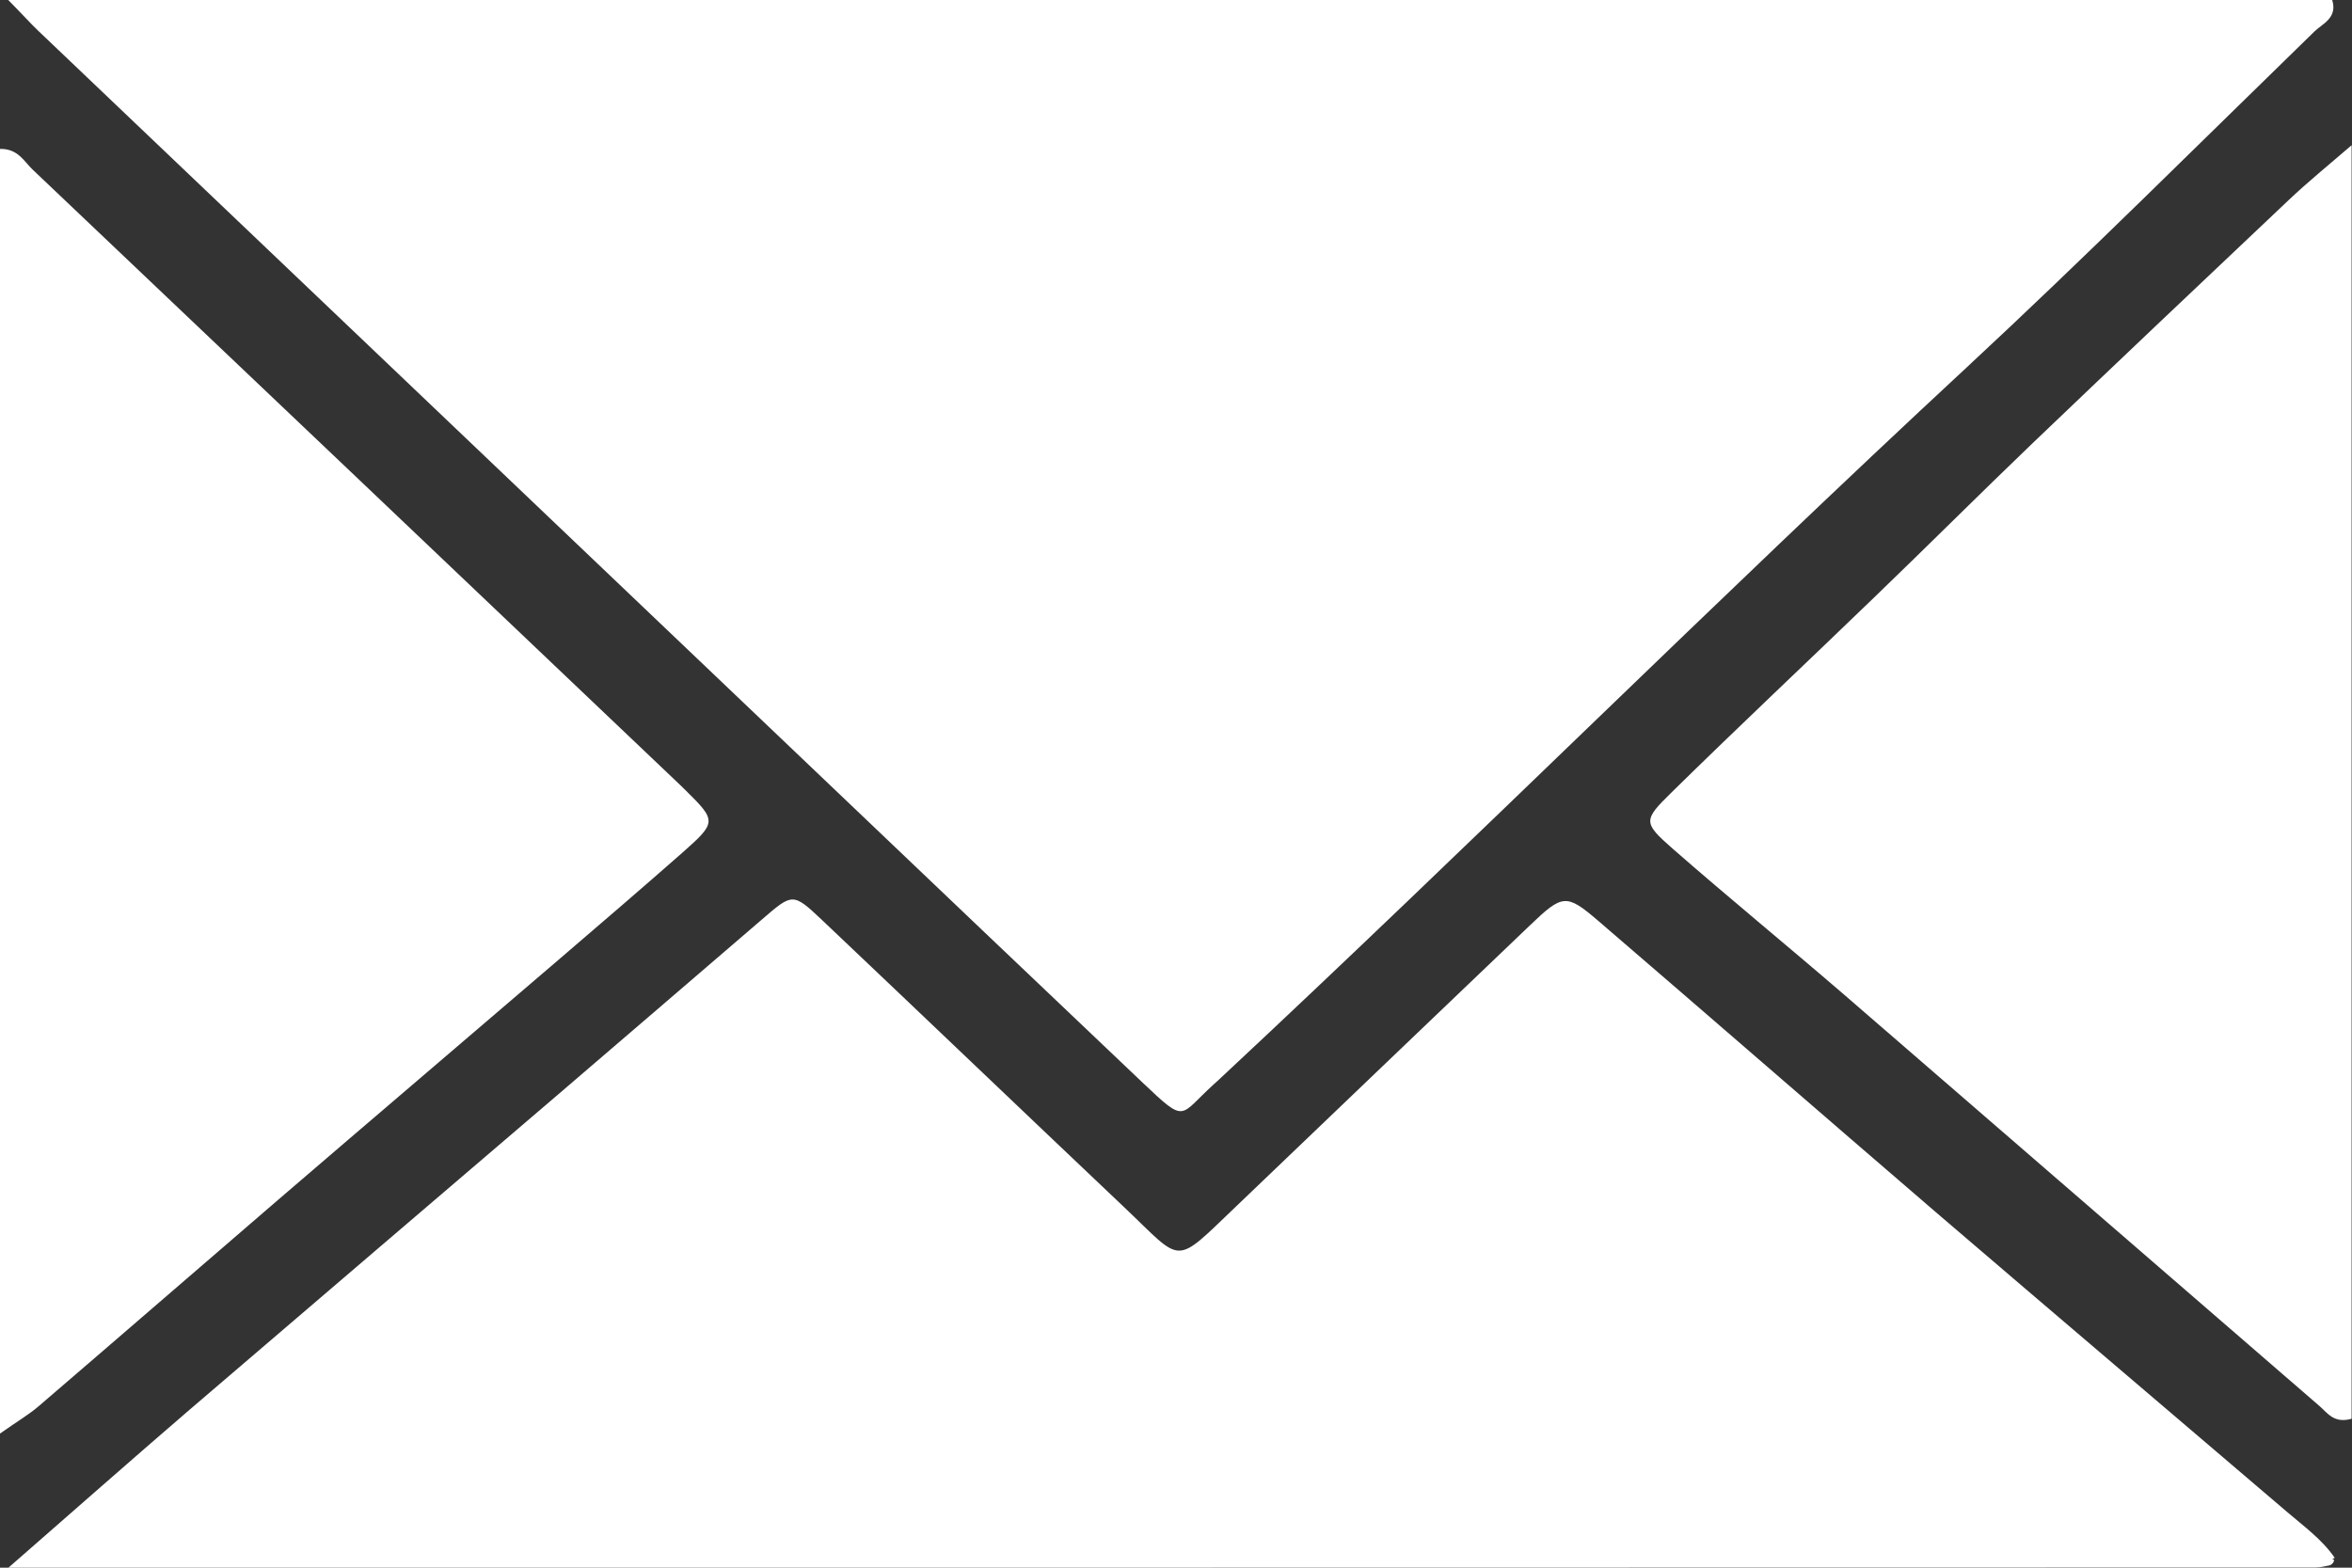 <svg width="12" height="8" viewBox="0 0 12 8" fill="none" xmlns="http://www.w3.org/2000/svg">
<rect x="0" y="0" width="12" height="8" fill="#333333" stroke="none"/>
<g clip-path="url(#clip0_571_706)">
<path d="M0.196 7.177C0.147 7.219 0.09 7.252 -0.002 7.317V0.76C0.091 0.757 0.122 0.823 0.166 0.865C1.266 1.909 2.364 2.954 3.463 3.999C3.474 4.01 3.486 4.021 3.498 4.033C3.656 4.189 3.657 4.196 3.483 4.35C3.275 4.533 3.064 4.714 2.853 4.895C2.376 5.304 1.897 5.712 1.421 6.121C1.012 6.473 0.605 6.826 0.196 7.177Z" fill="white"/>
<path d="M0.196 0.158C0.156 0.12 0.119 0.078 0.042 0H11.899C11.927 0.091 11.851 0.12 11.809 0.16C11.219 0.734 10.637 1.315 10.034 1.875C8.749 3.067 7.511 4.304 6.229 5.5C6.218 5.511 6.205 5.522 6.193 5.533C6.013 5.696 6.055 5.738 5.83 5.525C5.557 5.266 5.286 5.008 5.014 4.749C3.408 3.218 1.802 1.689 0.196 0.158Z" fill="white"/>
<path d="M11.912 7.95C11.879 7.963 11.921 7.946 11.904 7.974C11.9 7.98 11.893 7.986 11.886 7.988C11.862 7.993 11.838 7.999 11.813 7.999C7.912 8 4.011 8 0.043 8C0.376 7.709 0.662 7.457 0.952 7.207C1.584 6.665 2.218 6.124 2.85 5.583C3.197 5.285 3.545 4.987 3.891 4.689C4.043 4.558 4.046 4.555 4.193 4.694C4.708 5.182 5.22 5.672 5.735 6.16C6.04 6.449 5.984 6.464 6.306 6.157C6.807 5.678 7.307 5.198 7.808 4.72C7.972 4.563 7.992 4.56 8.153 4.698C8.729 5.193 9.302 5.692 9.878 6.187C10.473 6.697 11.07 7.204 11.667 7.714C11.753 7.788 11.847 7.855 11.912 7.95Z" fill="white"/>
<path d="M11.998 0.741V7.24C11.907 7.266 11.874 7.209 11.834 7.175C11.025 6.476 10.218 5.775 9.409 5.076C9.119 4.826 8.821 4.582 8.533 4.33C8.383 4.198 8.383 4.186 8.527 4.045C8.869 3.709 9.219 3.38 9.565 3.046C9.834 2.787 10.099 2.522 10.369 2.263C10.804 1.847 11.241 1.433 11.679 1.019C11.773 0.93 11.874 0.848 11.998 0.741Z" fill="white"/>
</g>
<defs>
<clipPath id="clip0_571_706">
<rect width="12" height="8" fill="white" transform="translate(-0.002)"/>
</clipPath>
</defs>
</svg>
